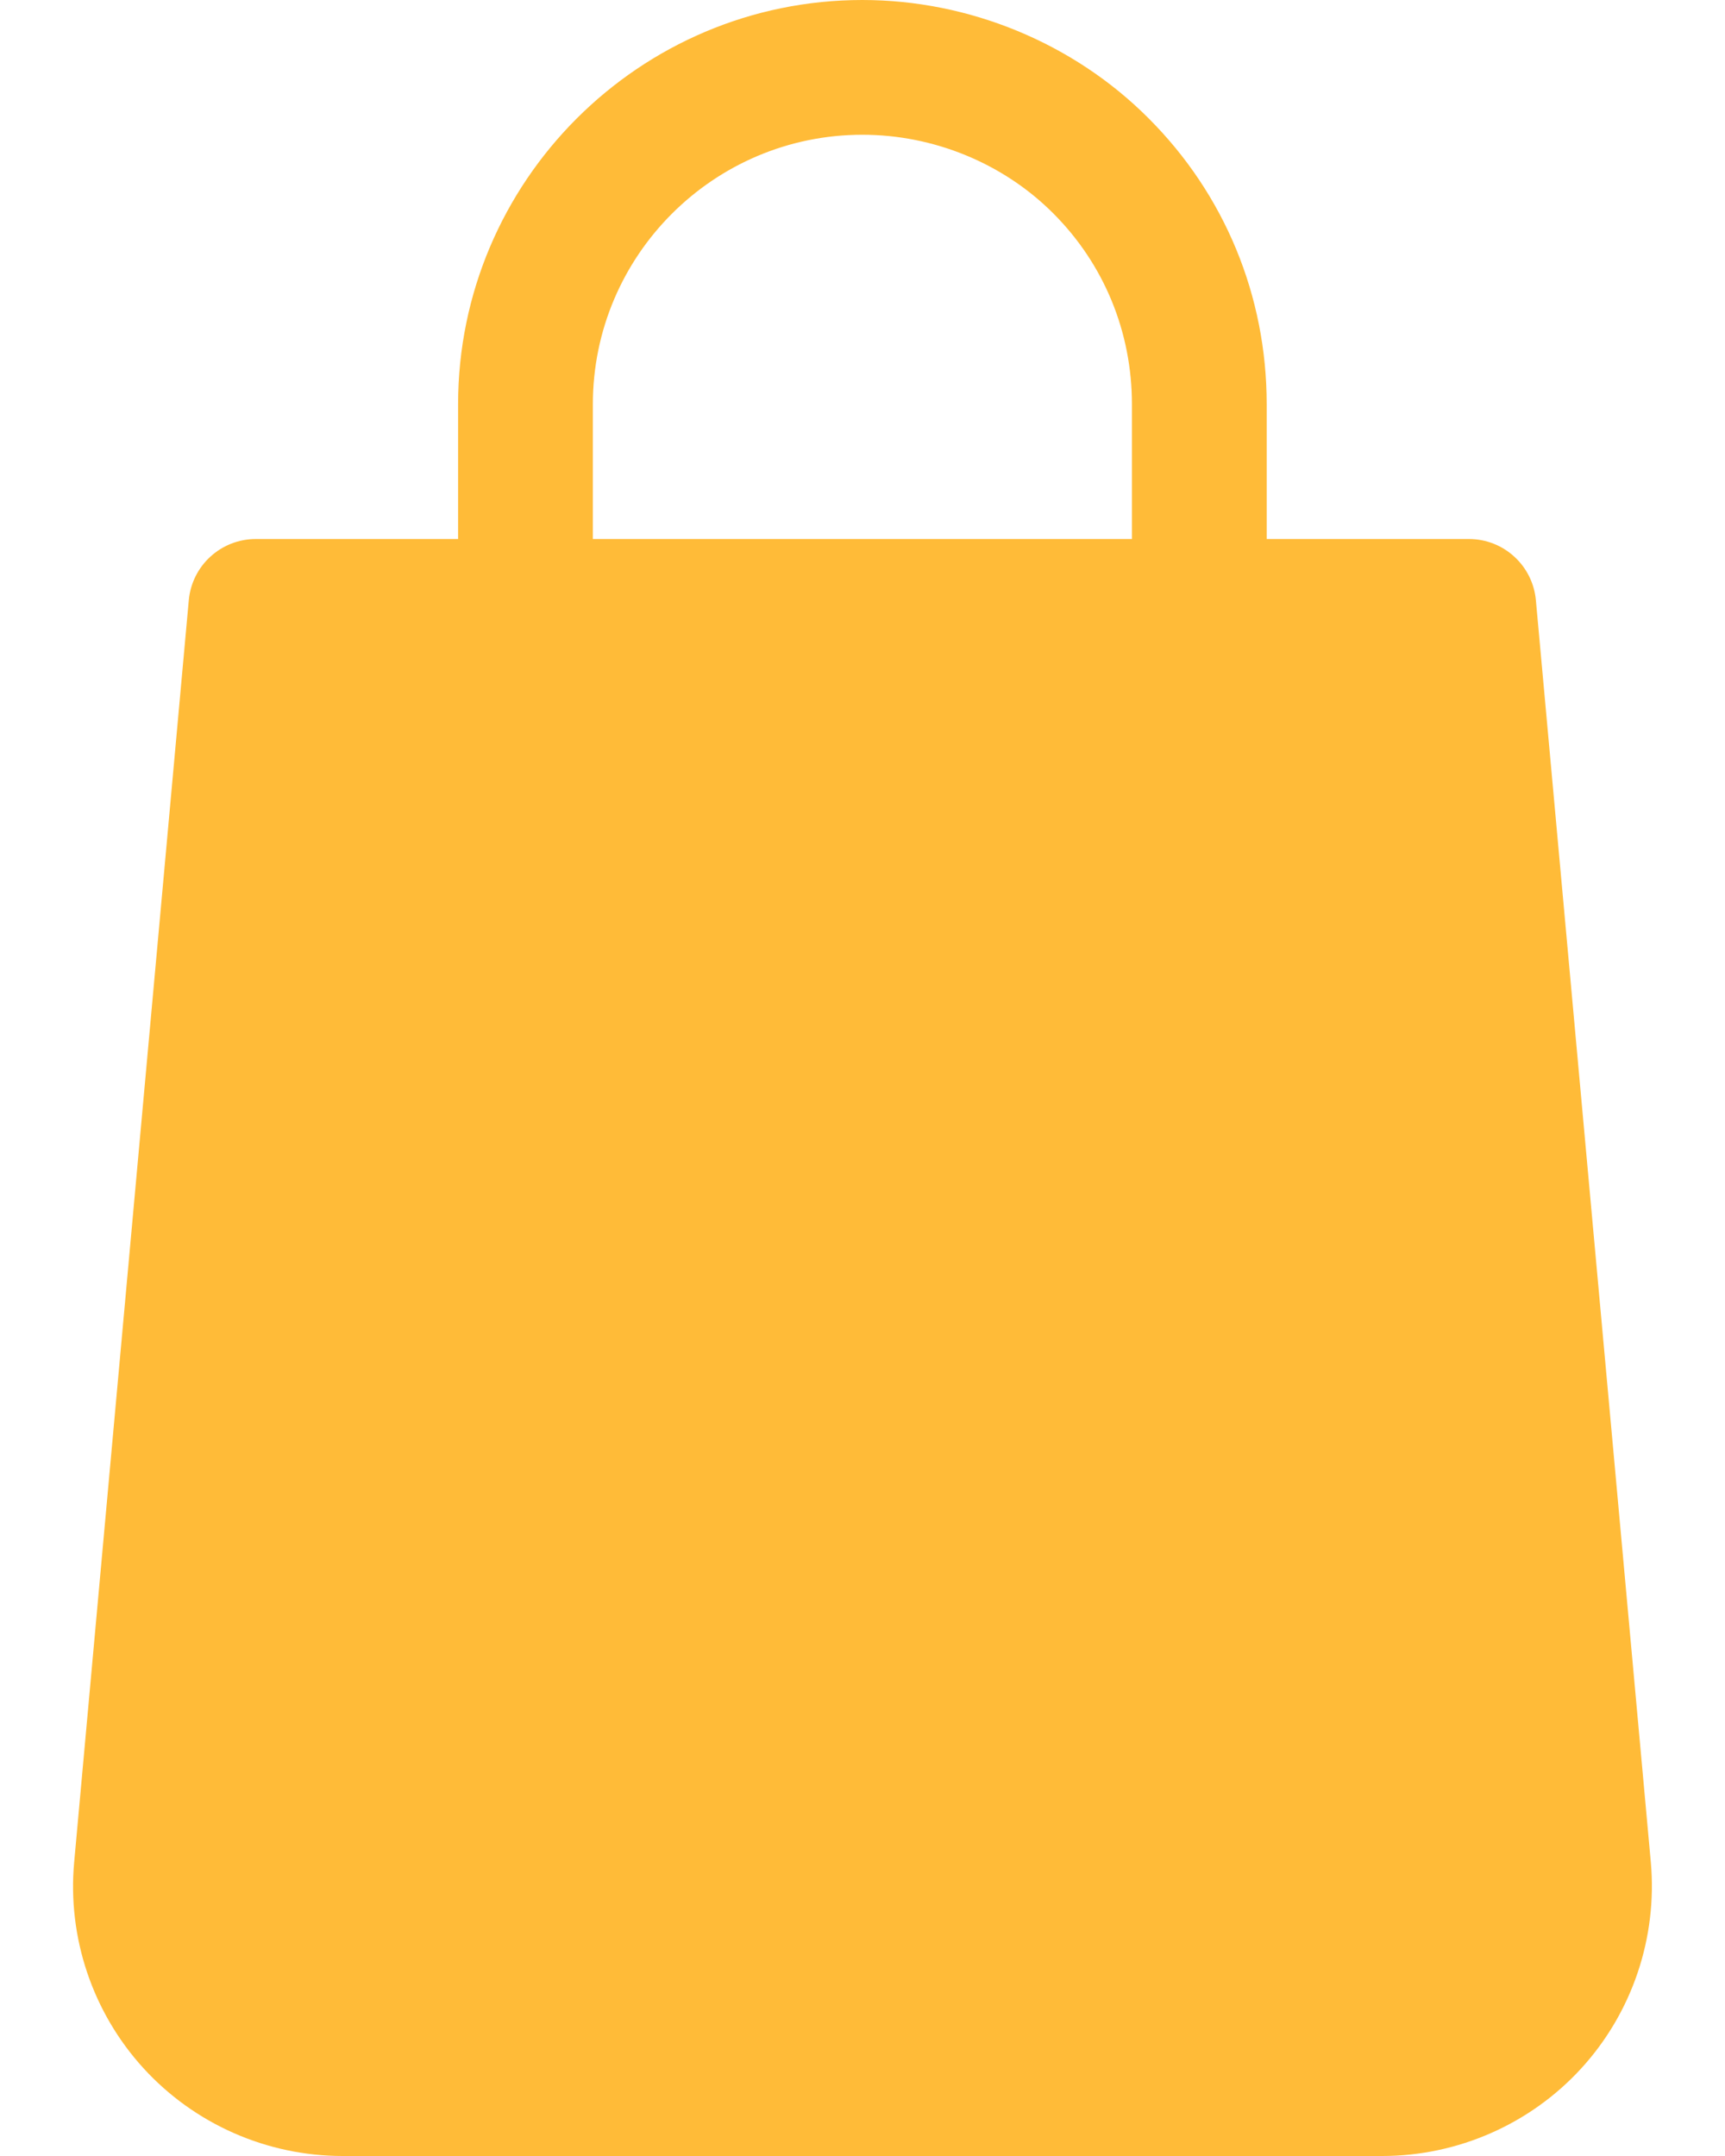 <svg width="16" height="20" viewBox="0 0 16 20" fill="none" xmlns="http://www.w3.org/2000/svg">
<path d="M15.312 17.275L14.246 5.569C14.217 5.246 13.947 5 13.624 5H11.749V3.75C11.749 2.745 11.359 1.802 10.652 1.096C9.958 0.4 8.99 0 7.999 0C5.931 0 4.249 1.683 4.249 3.75V5H2.374C2.05 5 1.78 5.246 1.751 5.569L0.688 17.274C0.624 17.973 0.859 18.669 1.331 19.186C1.804 19.704 2.476 20 3.178 20H12.821C13.521 20 14.194 19.704 14.666 19.188C15.14 18.67 15.374 17.973 15.312 17.275ZM10.499 5H5.499V3.75C5.499 2.371 6.62 1.25 7.999 1.25C8.661 1.25 9.306 1.515 9.769 1.979C10.24 2.45 10.499 3.079 10.499 3.75V5Z" fill="#FFBB38"/>
</svg>
